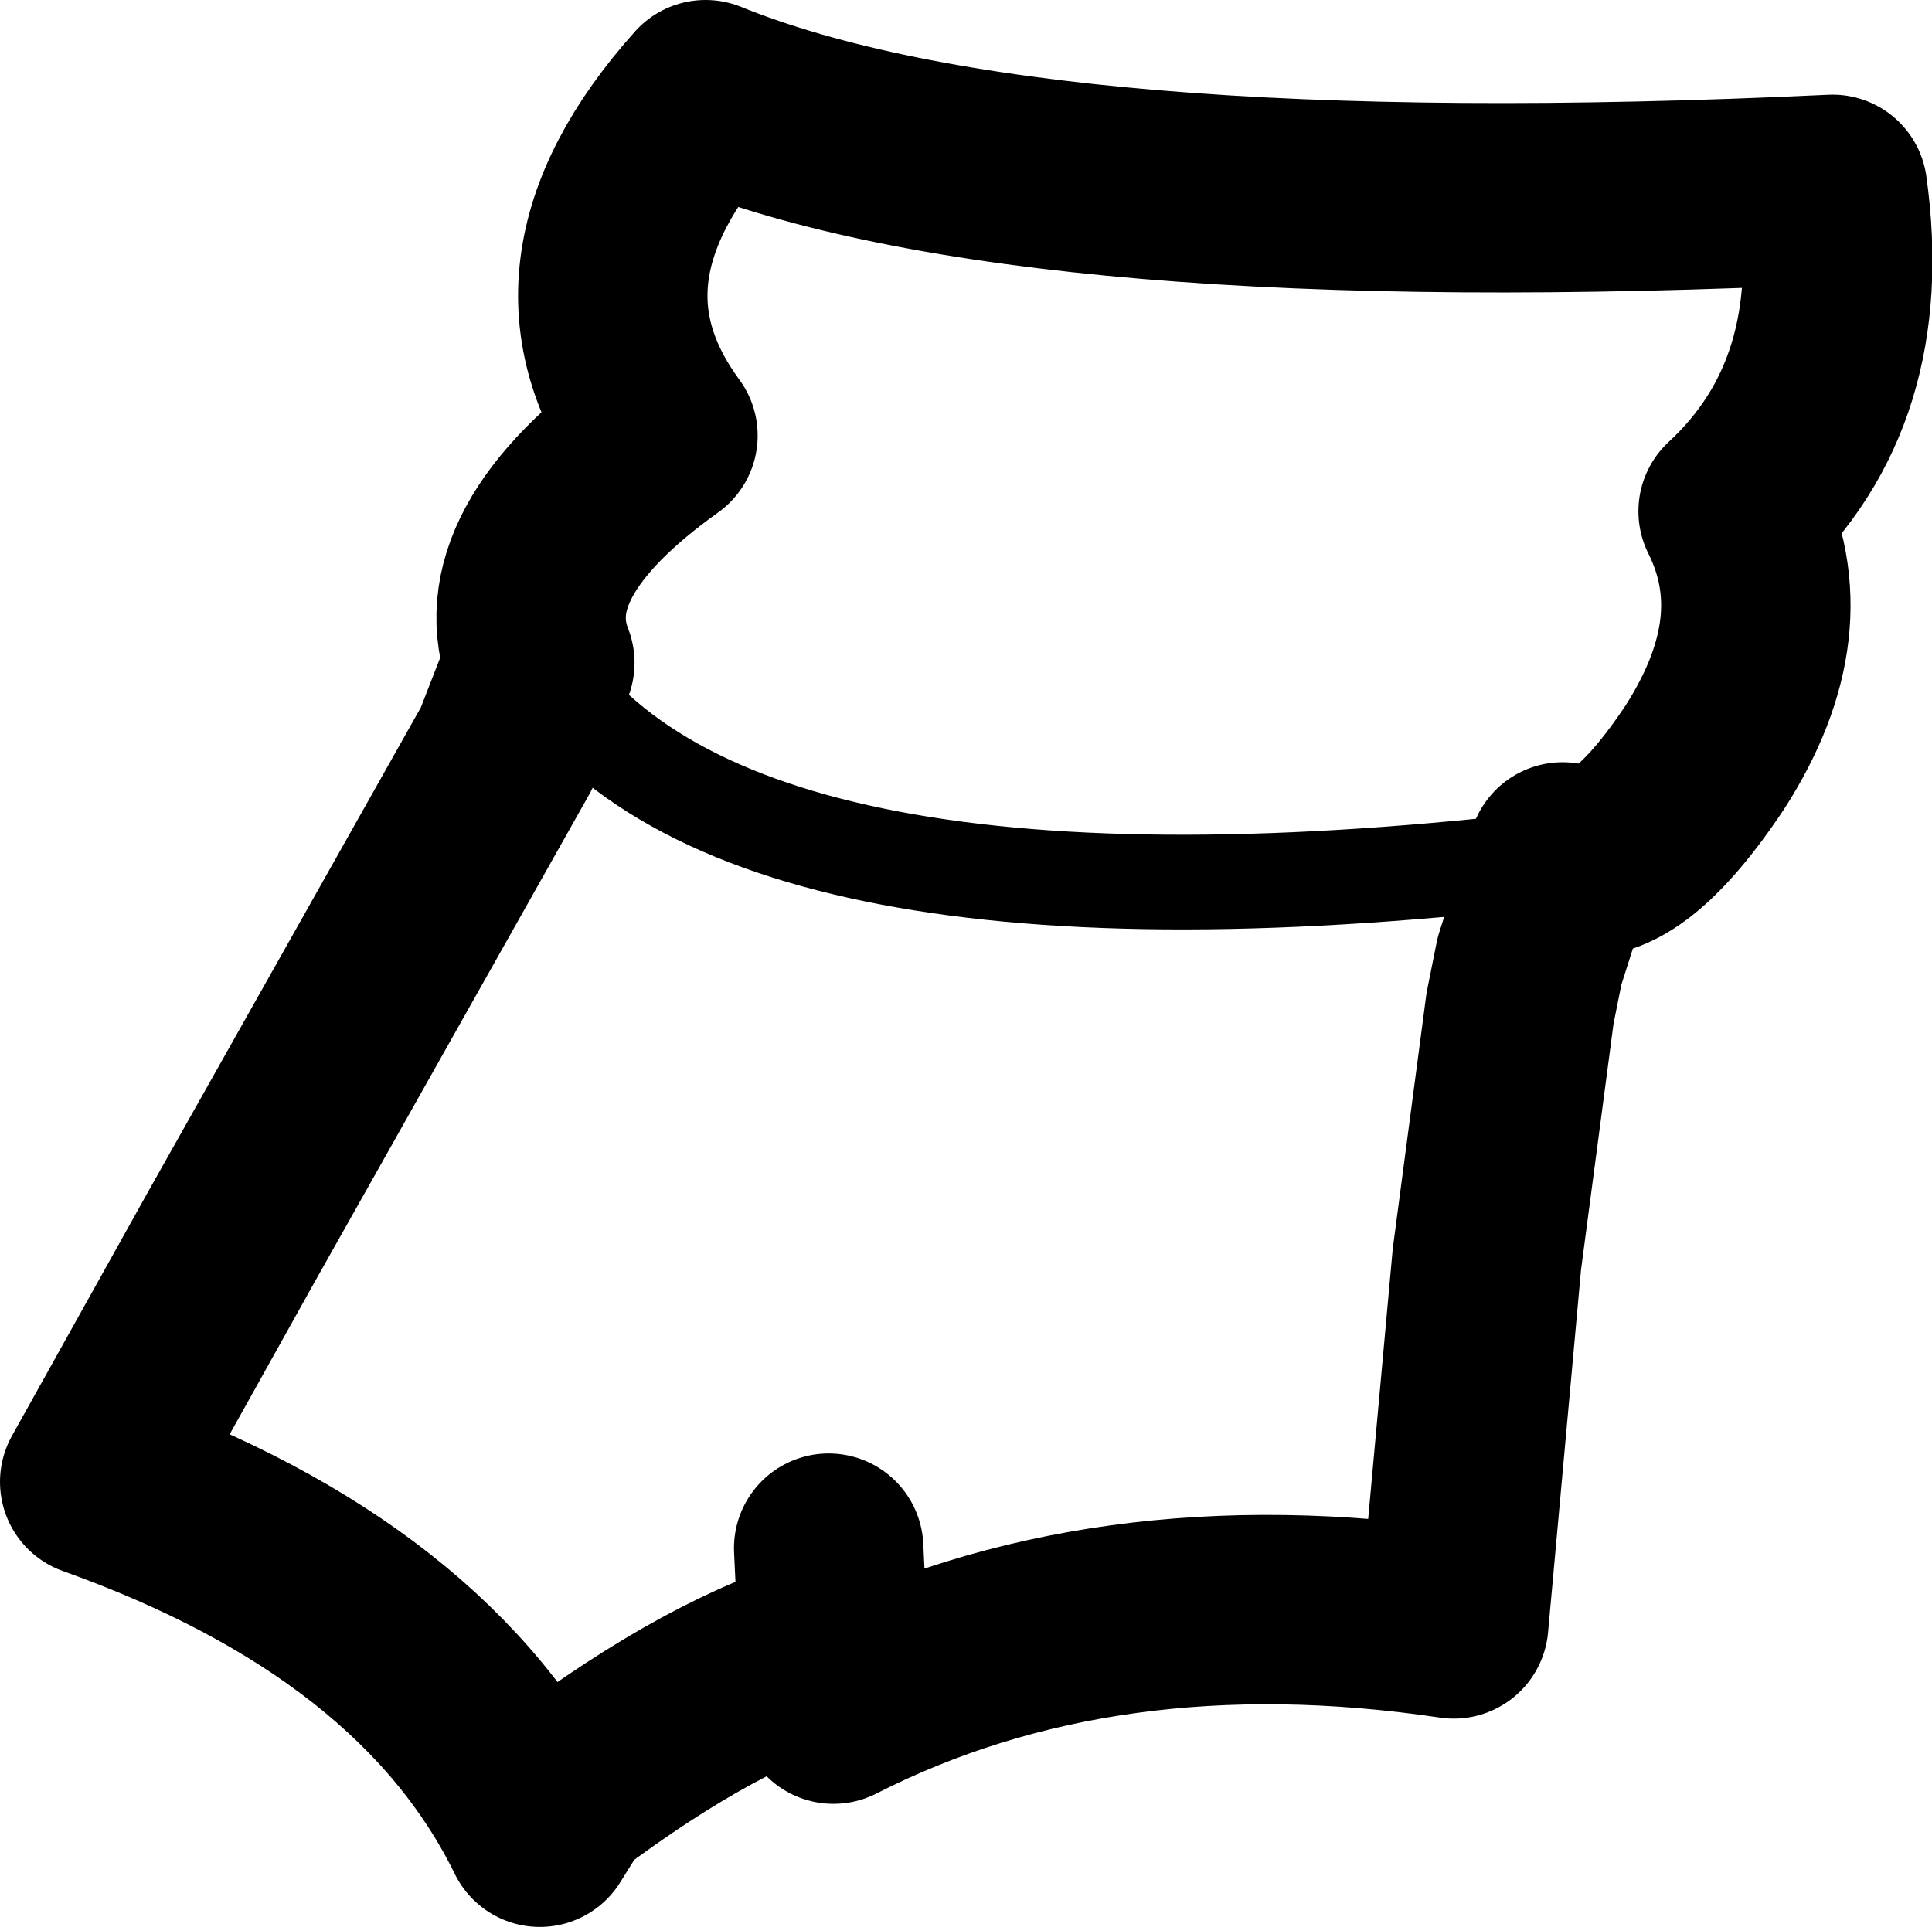 <?xml version="1.0" encoding="UTF-8" standalone="no"?>
<svg xmlns:xlink="http://www.w3.org/1999/xlink" height="20.35px" width="20.4px" xmlns="http://www.w3.org/2000/svg">
  <g transform="matrix(1.0, 0.0, 0.0, 1.0, 10.2, 10.2)">
    <path d="M5.65 6.75 L5.65 6.9 5.5 5.6 5.65 6.75" fill="#434343" fill-rule="evenodd" stroke="none"/>
    <path d="M-1.4 7.2 Q-2.65 7.55 -4.25 8.75 L-4.5 9.15 Q-5.7 6.7 -9.2 5.45 L-7.75 2.85 -4.85 -2.3 -4.5 -3.2 Q-4.95 -4.35 -3.2 -5.6 -4.45 -7.3 -2.75 -9.2 0.7 -7.8 9.15 -8.2 9.45 -6.05 8.1 -4.8 8.7 -3.6 7.8 -2.2 6.9 -0.85 6.3 -1.15 L5.95 -0.05 5.85 0.45 5.5 3.1 5.15 6.95 Q1.45 6.4 -1.4 7.85 L-1.4 7.2 -1.45 6.15" fill="none" stroke="#000000" stroke-linecap="round" stroke-linejoin="round" stroke-width="2.0"/>
    <path d="M-4.5 -3.2 Q-2.5 -0.1 6.3 -1.15" fill="none" stroke="#000000" stroke-linecap="round" stroke-linejoin="round" stroke-width="1.0"/>
  </g>
</svg>
